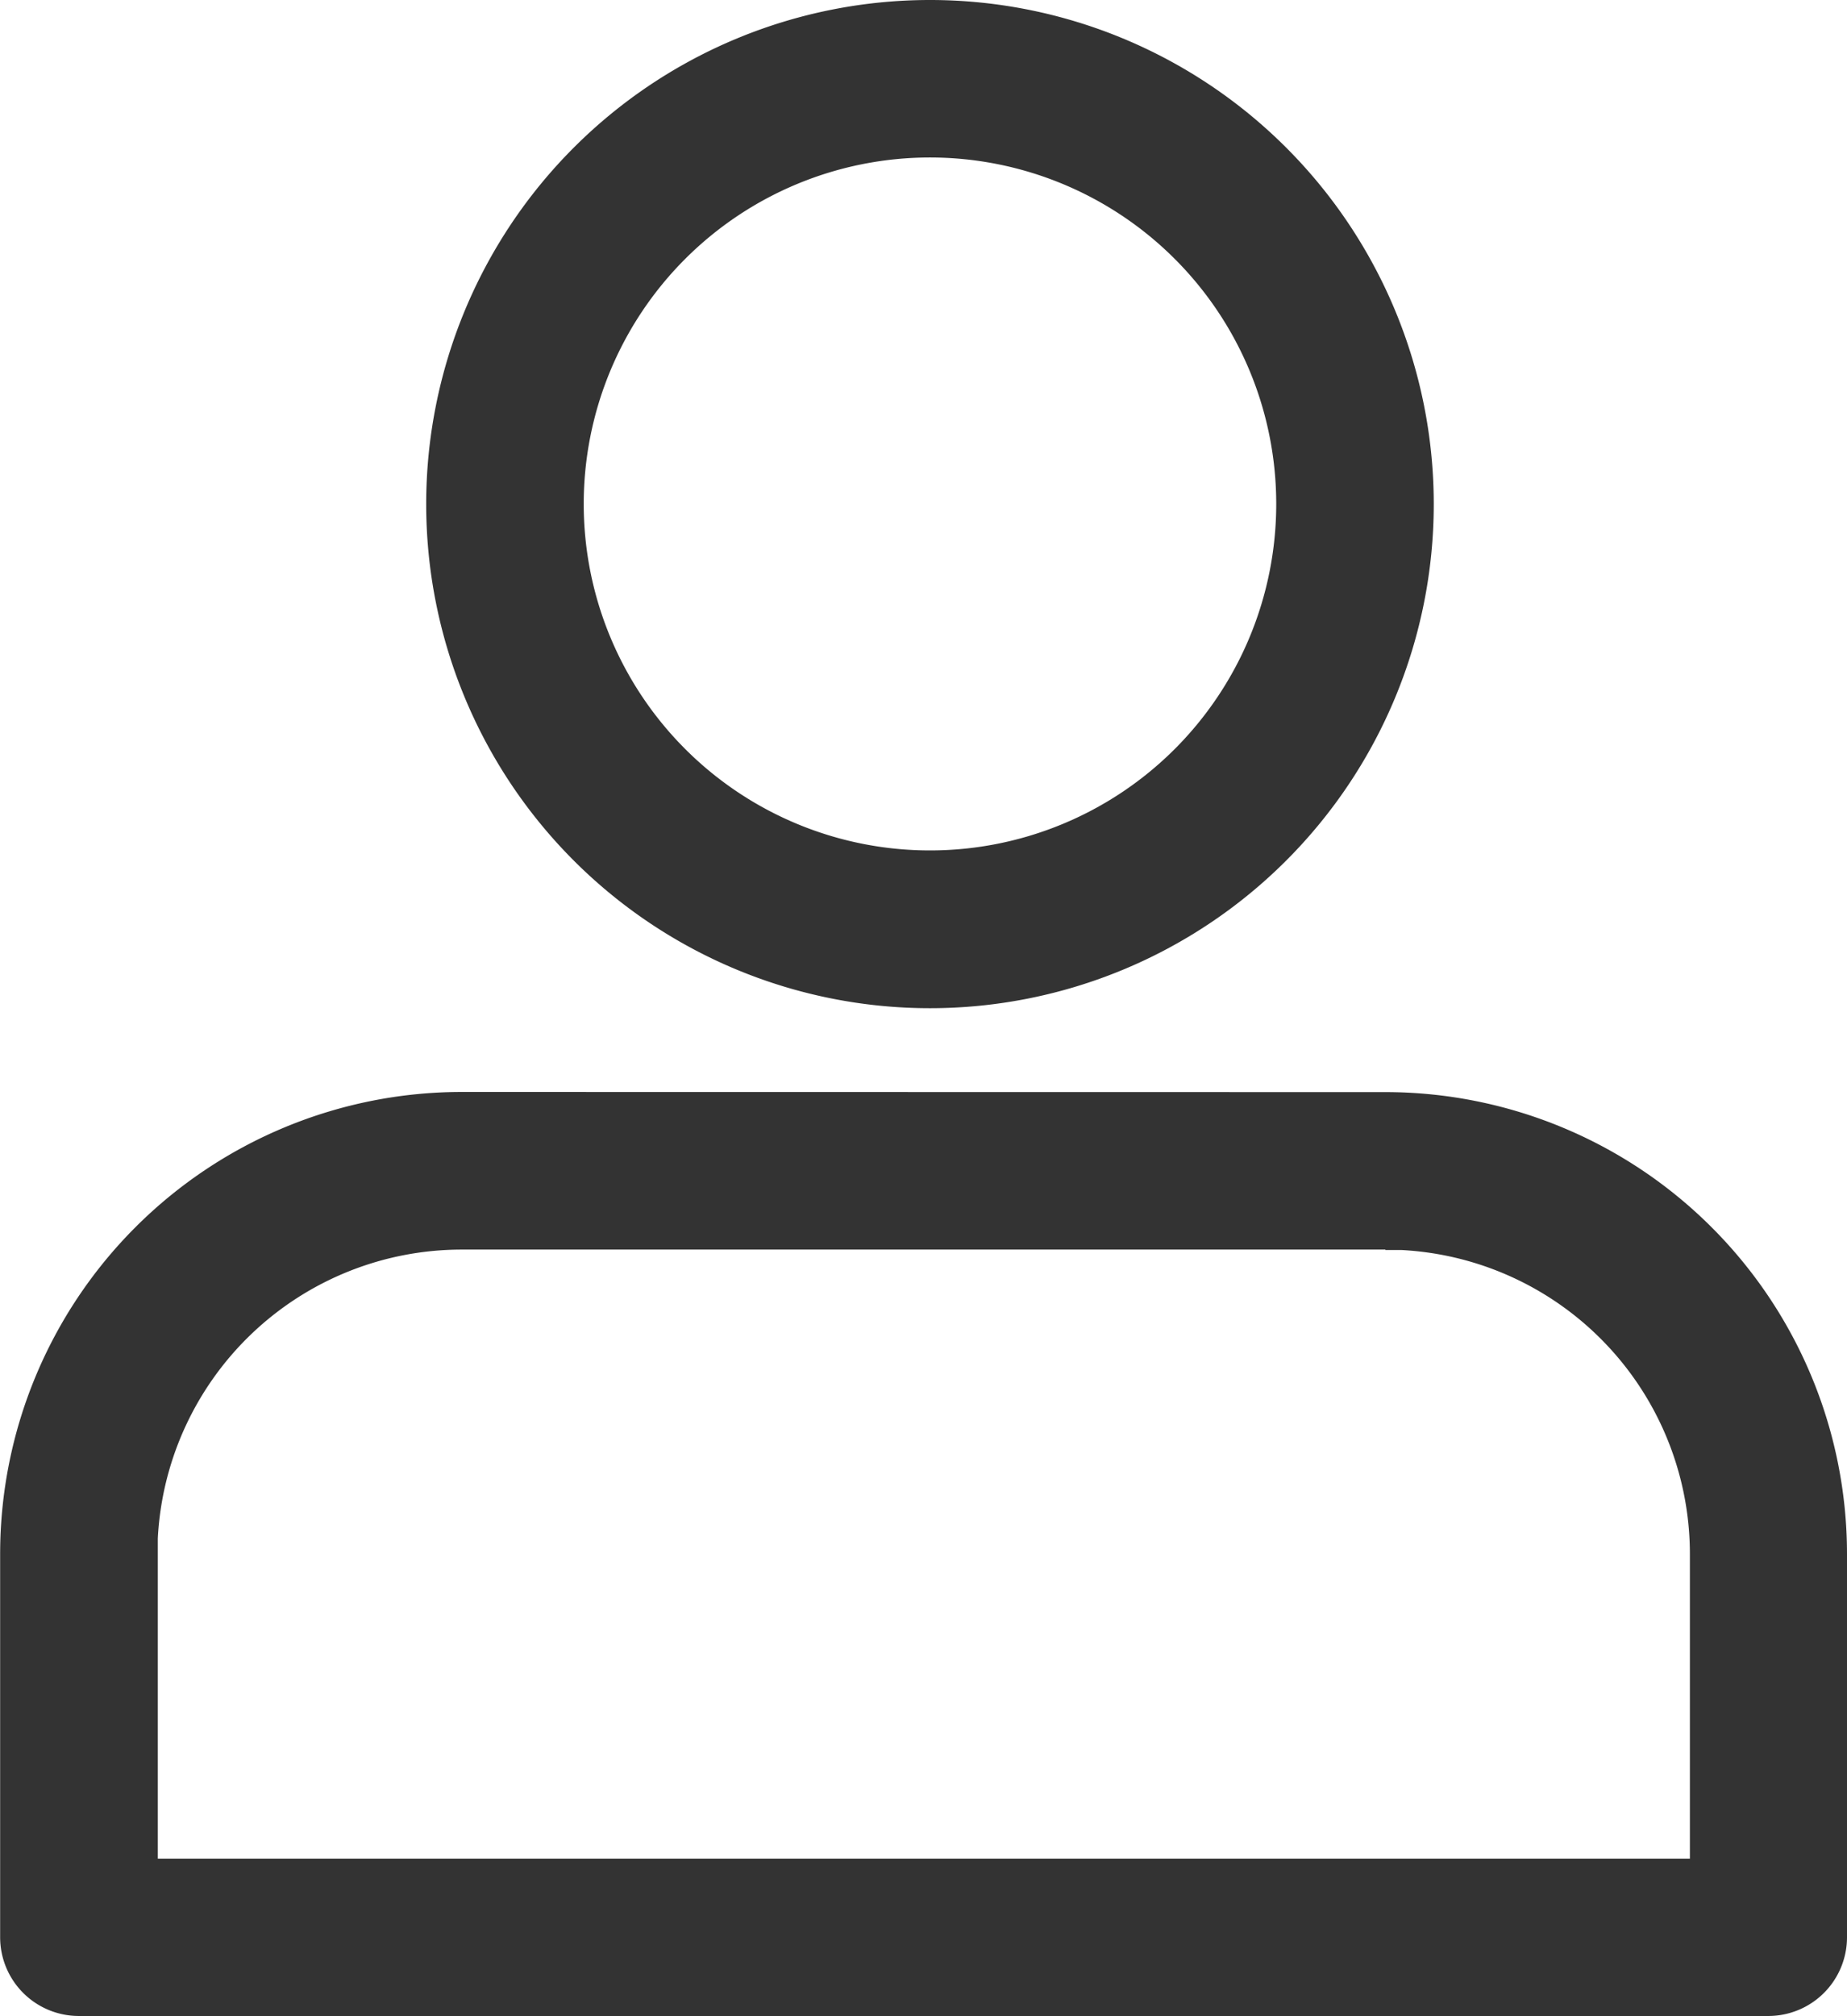 <svg xmlns="http://www.w3.org/2000/svg" width="13.261" height="14.466" viewBox="0 0 13.261 14.466"><defs><style>.a{fill:#333;}</style></defs><path class="a" d="M146.49,110.236a3.315,3.315,0,0,1,3.315,3.314V116.3a.565.565,0,0,1-.565.565h-12.13a.565.565,0,0,1-.565-.565v-2.75a3.315,3.315,0,0,1,3.314-3.315Zm0,1.13h-6.631a2.185,2.185,0,0,0-2.182,2.072l0,.113v2.185h11v-2.185a2.185,2.185,0,0,0-2.072-2.182l-.113,0Zm-3.269-8.966a3.617,3.617,0,1,1-3.617,3.617,3.617,3.617,0,0,1,3.617-3.617Zm0,1.13a2.486,2.486,0,1,0,2.486,2.486A2.486,2.486,0,0,0,143.221,103.53Z" transform="translate(-136.544 -102.4)"/></svg>